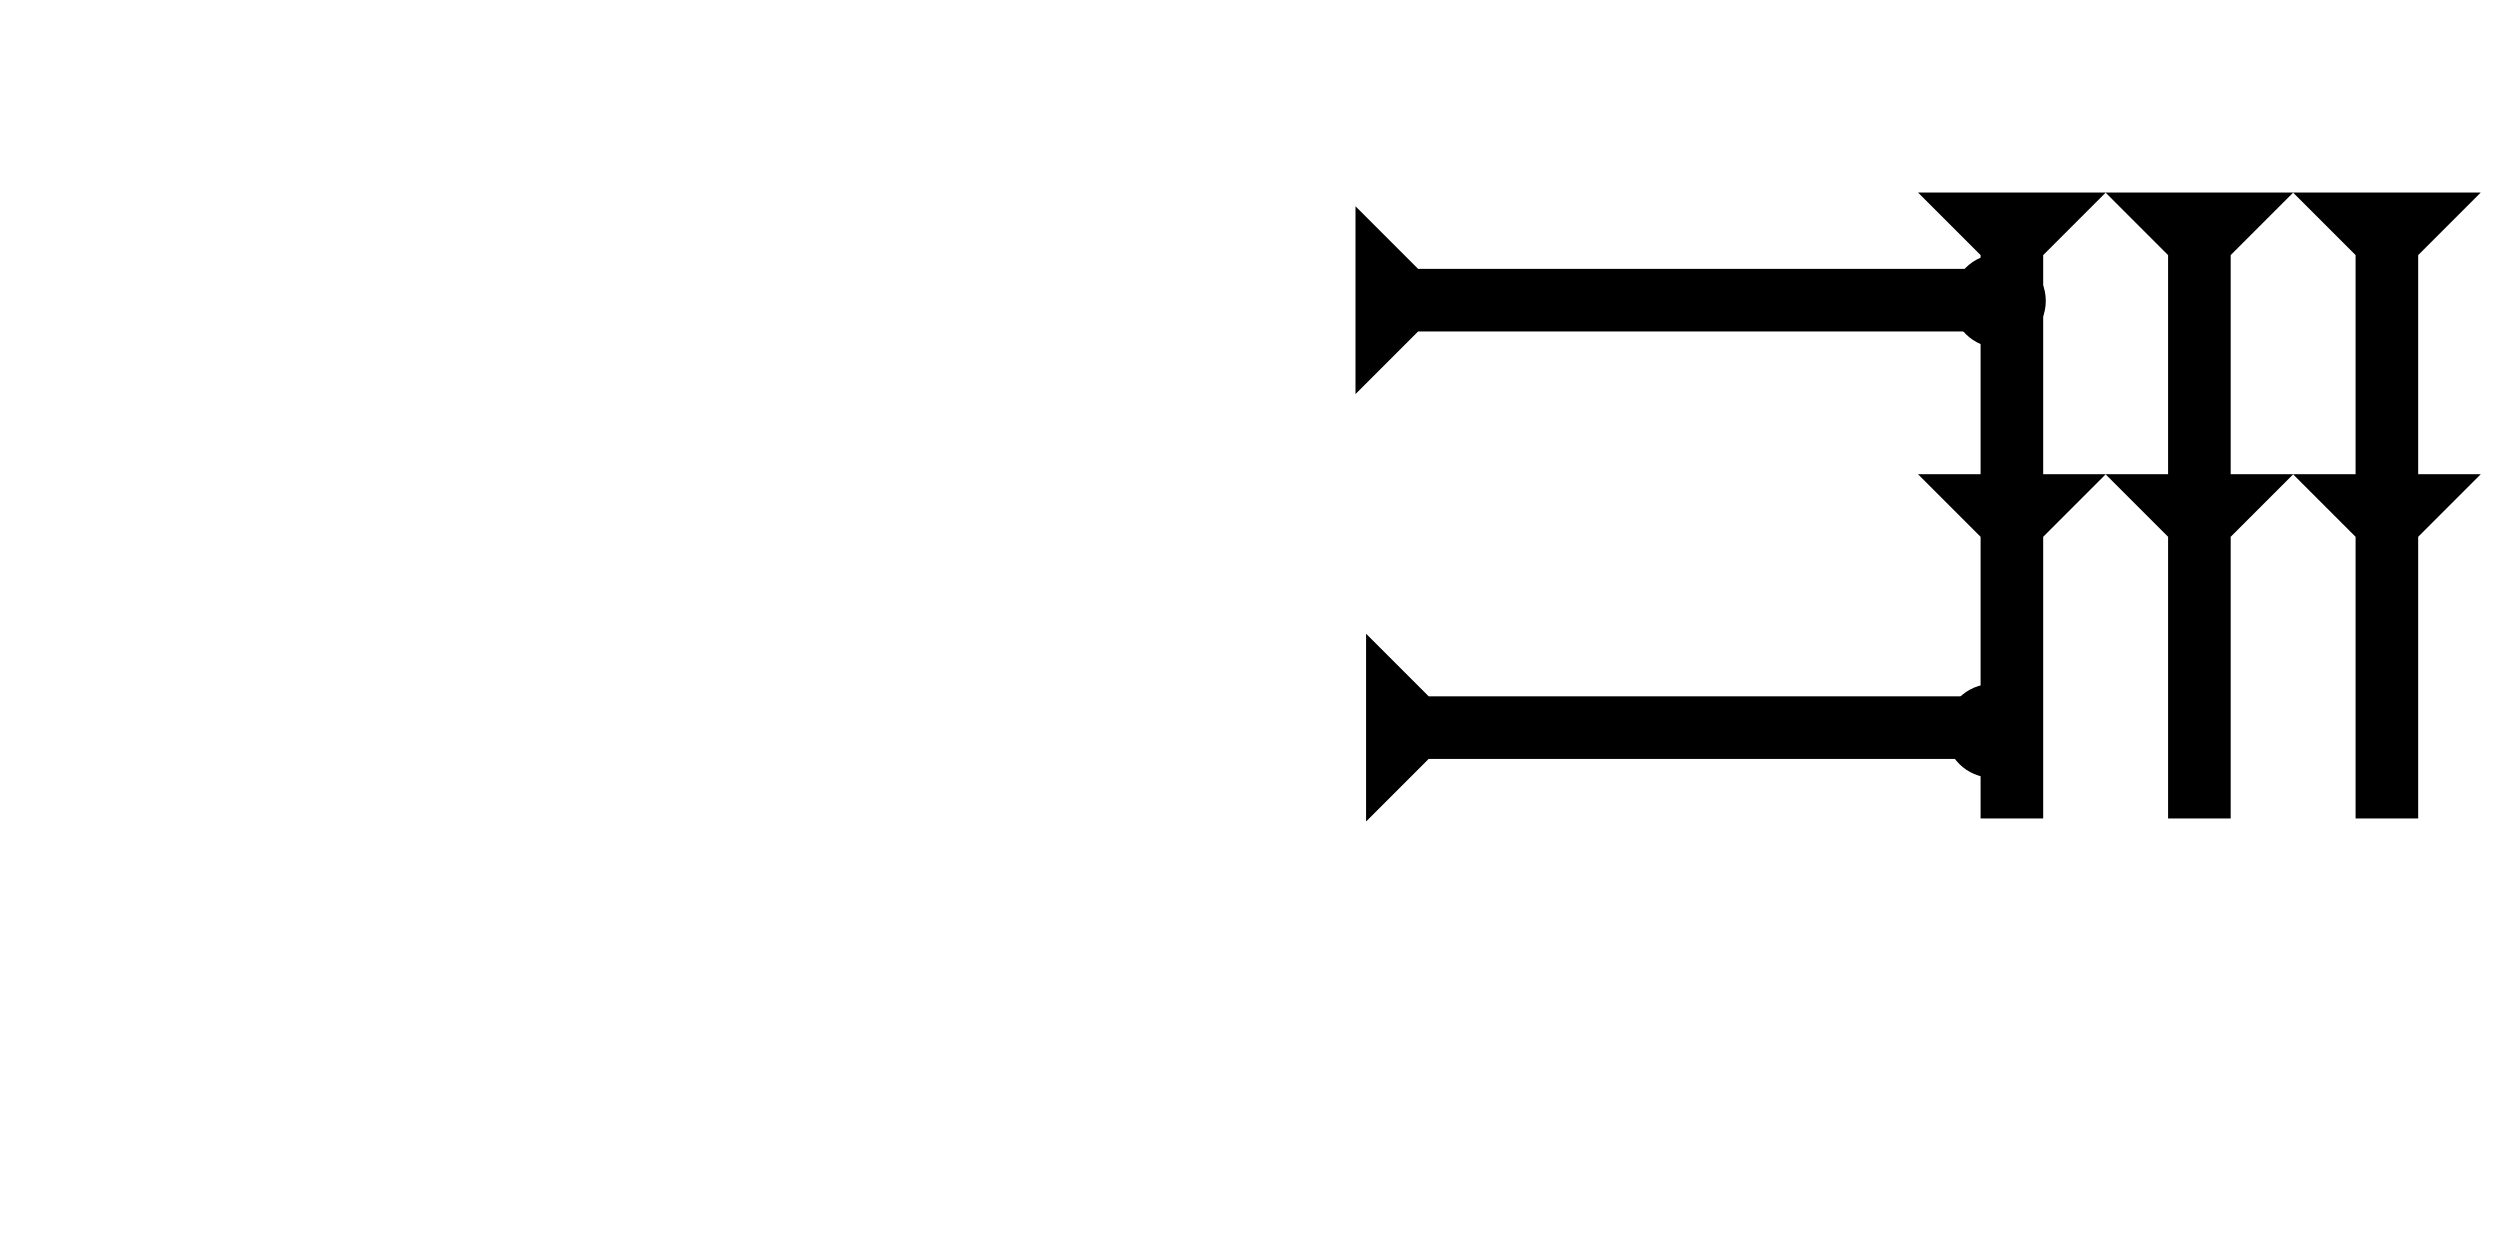 <?xml version="1.0" encoding="UTF-8" standalone="no"?>
<svg
   xmlns:dc="http://purl.org/dc/elements/1.1/"
   xmlns:cc="http://creativecommons.org/ns#"
   xmlns:rdf="http://www.w3.org/1999/02/22-rdf-syntax-ns#"
   xmlns:svg="http://www.w3.org/2000/svg"
   xmlns="http://www.w3.org/2000/svg"
   width="160"
   height="80"
   viewBox="0 0 42.333 21.167"
   version="1.1"
   id="svg8">
  <defs
     id="defs2" />
  <g
     id="layer1">
    <g
       id="g1445"
       transform="matrix(0,-0.265,0.265,0,22.953,6.673)">
      <title
         id="title1441">Right Horizontal Mark, RH</title>
      <polygon
         points="12,0 8,4 8,40 4,40 4,4 0,0 "
         style="fill:#000000"
         id="polygon1443" />
    </g>
    <g
       id="g1570"
       transform="matrix(0,-0.265,0.265,0,23.132,13.911)">
      <title
         id="title1566">Right Horizontal Mark, RH</title>
      <polygon
         points="12,0 8,4 8,40 4,40 4,4 0,0 "
         style="fill:#000000"
         id="polygon1568" />
    </g>
    <polygon
       points="0,18 4,18 4,4 0,0 12,0 8,4 8,18 12,18 8,22 8,40 4,40 4,22 "
       style="fill:#000000"
       id="polygon1638"
       transform="matrix(0.265,0,0,0.265,32.478,3.26)">
      <title
         id="title1652">Down Vertical Head-to-Tail Mark, DVHT</title>
    </polygon>
    <circle
       style="fill:#000000;fill-rule:evenodd;stroke-width:0.265"
       id="circle1612"
       cx="33.848"
       cy="5.095"
       r="0.794">
      <title
         id="title1610">Right 2 Touch Connector, R2T</title>
    </circle>
    <circle
       style="fill:#000000;fill-rule:evenodd;stroke-width:0.265"
       id="circle1600"
       cx="33.738"
       cy="12.375"
       r="0.794">
      <title
         id="title1598">Right 2 Touch Connector, R2T</title>
    </circle>
    <polygon
       points="4,18 4,4 0,0 12,0 8,4 8,18 12,18 8,22 8,40 4,40 4,22 0,18 "
       style="fill:#000000"
       id="polygon1656"
       transform="matrix(0.265,0,0,0.265,35.653,3.26)">
      <title
         id="title1654">Down Vertical Head-to-Tail Mark, DVHT</title>
    </polygon>
    <polygon
       points="4,4 0,0 12,0 8,4 8,18 12,18 8,22 8,40 4,40 4,22 0,18 4,18 "
       style="fill:#000000"
       id="polygon1660"
       transform="matrix(0.265,0,0,0.265,38.828,3.26)">
      <title
         id="title1658">Down Vertical Head-to-Tail Mark, DVHT</title>
    </polygon>
  </g>
</svg>
